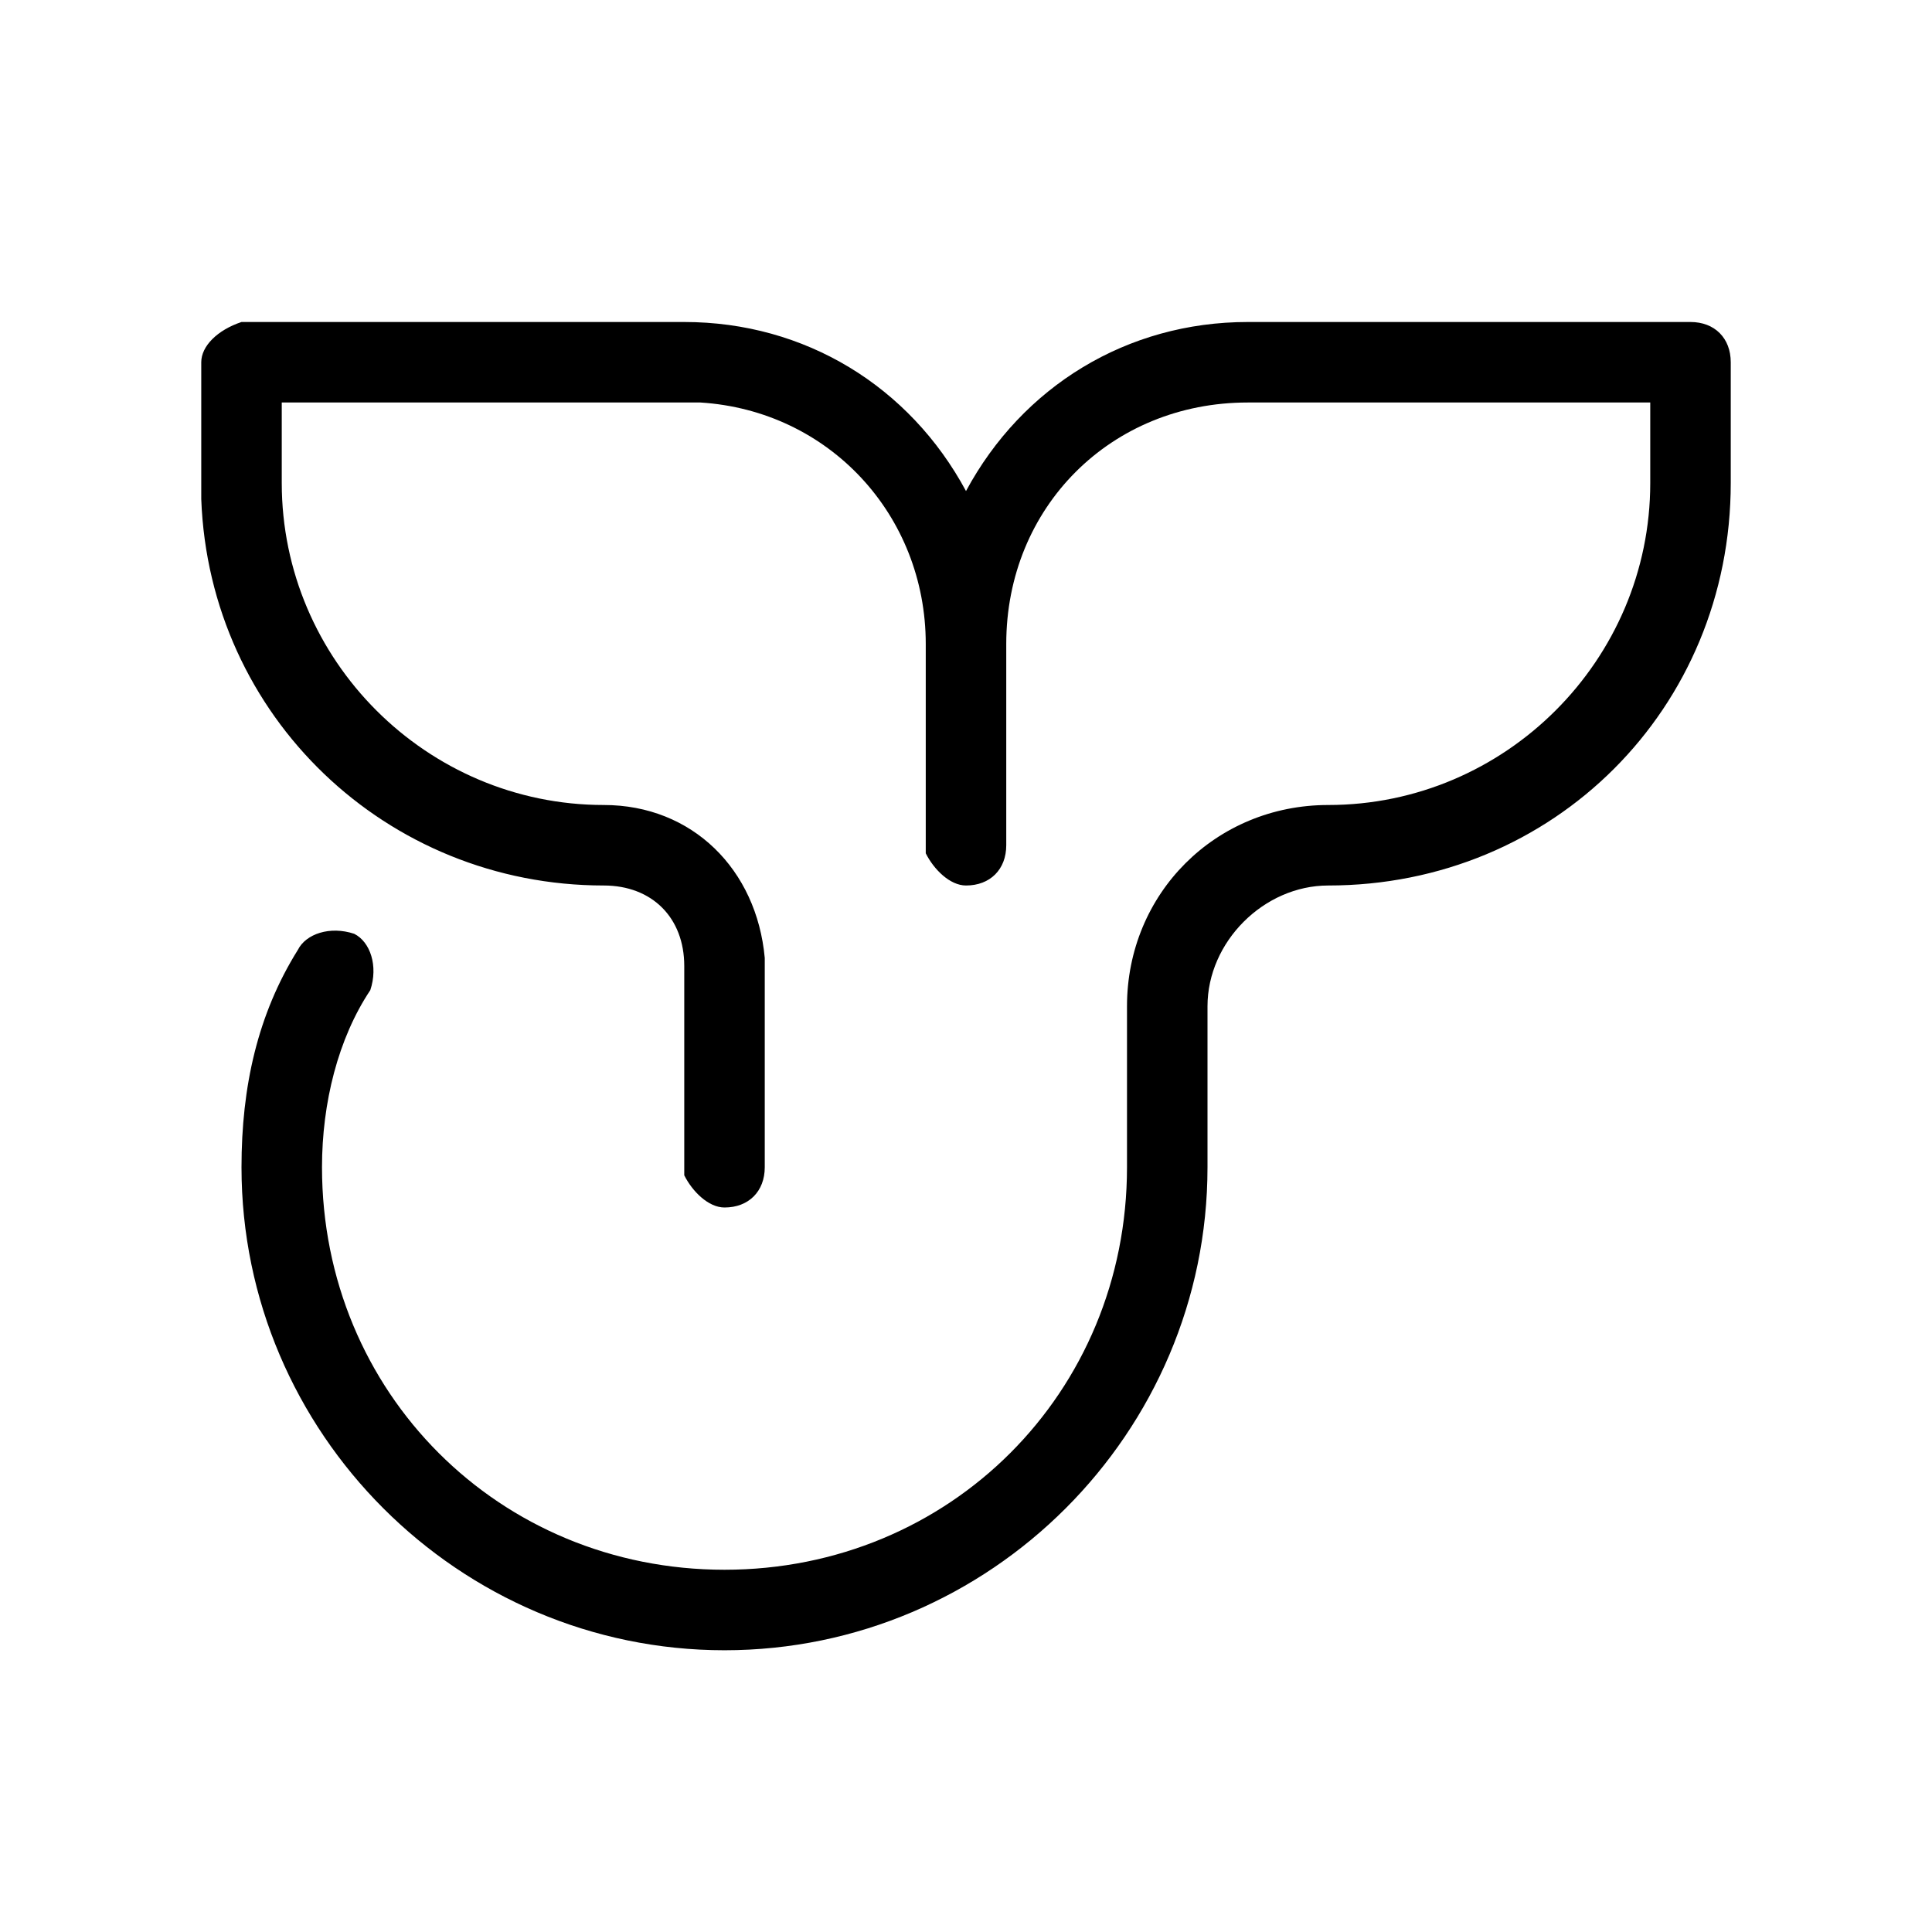 <svg xmlns="http://www.w3.org/2000/svg" viewBox="0 0 24 24" id="icon24_soundeffect">
    <title>icon24_soundeffect</title>
    <path d="m0 0h24v24h-24z" fill="none"/>
    <path d="m3 4h5.5c1.5 0 2.8.8 3.5 2.1.7-1.3 2-2.1 3.5-2.1h5.5c.3 0 .5.2.5.5v1.5c0 2.8-2.2 5-5 5-.8 0-1.5.7-1.5 1.5v2c0 3.3-2.7 6-6 6s-6-2.7-6-6c0-1 .2-1.9.7-2.7.1-.2.4-.3.7-.2.2.1.3.4.2.7-.4.6-.6 1.4-.6 2.2 0 2.8 2.2 5 5 5s5-2.2 5-5v-2c0-1.4 1.1-2.5 2.5-2.5 2.2 0 4-1.8 4-4v-1h-5c-1.7 0-3 1.3-3 3v2.5c0 .3-.2.5-.5.5-.2 0-.4-.2-.5-.4v-.1-2.5c0-1.6-1.2-2.9-2.8-3h-.2-5v1c0 2.2 1.8 4 4 4 1.1 0 1.9.8 2 1.9v.1 2.5c0 .3-.2.5-.5.5-.2 0-.4-.2-.5-.4v-.1-2.5c0-.6-.4-1-1-1-2.7 0-4.9-2.1-5-4.8v-.2-1.5c0-.2.2-.4.5-.5h5.5z"/>
</svg>